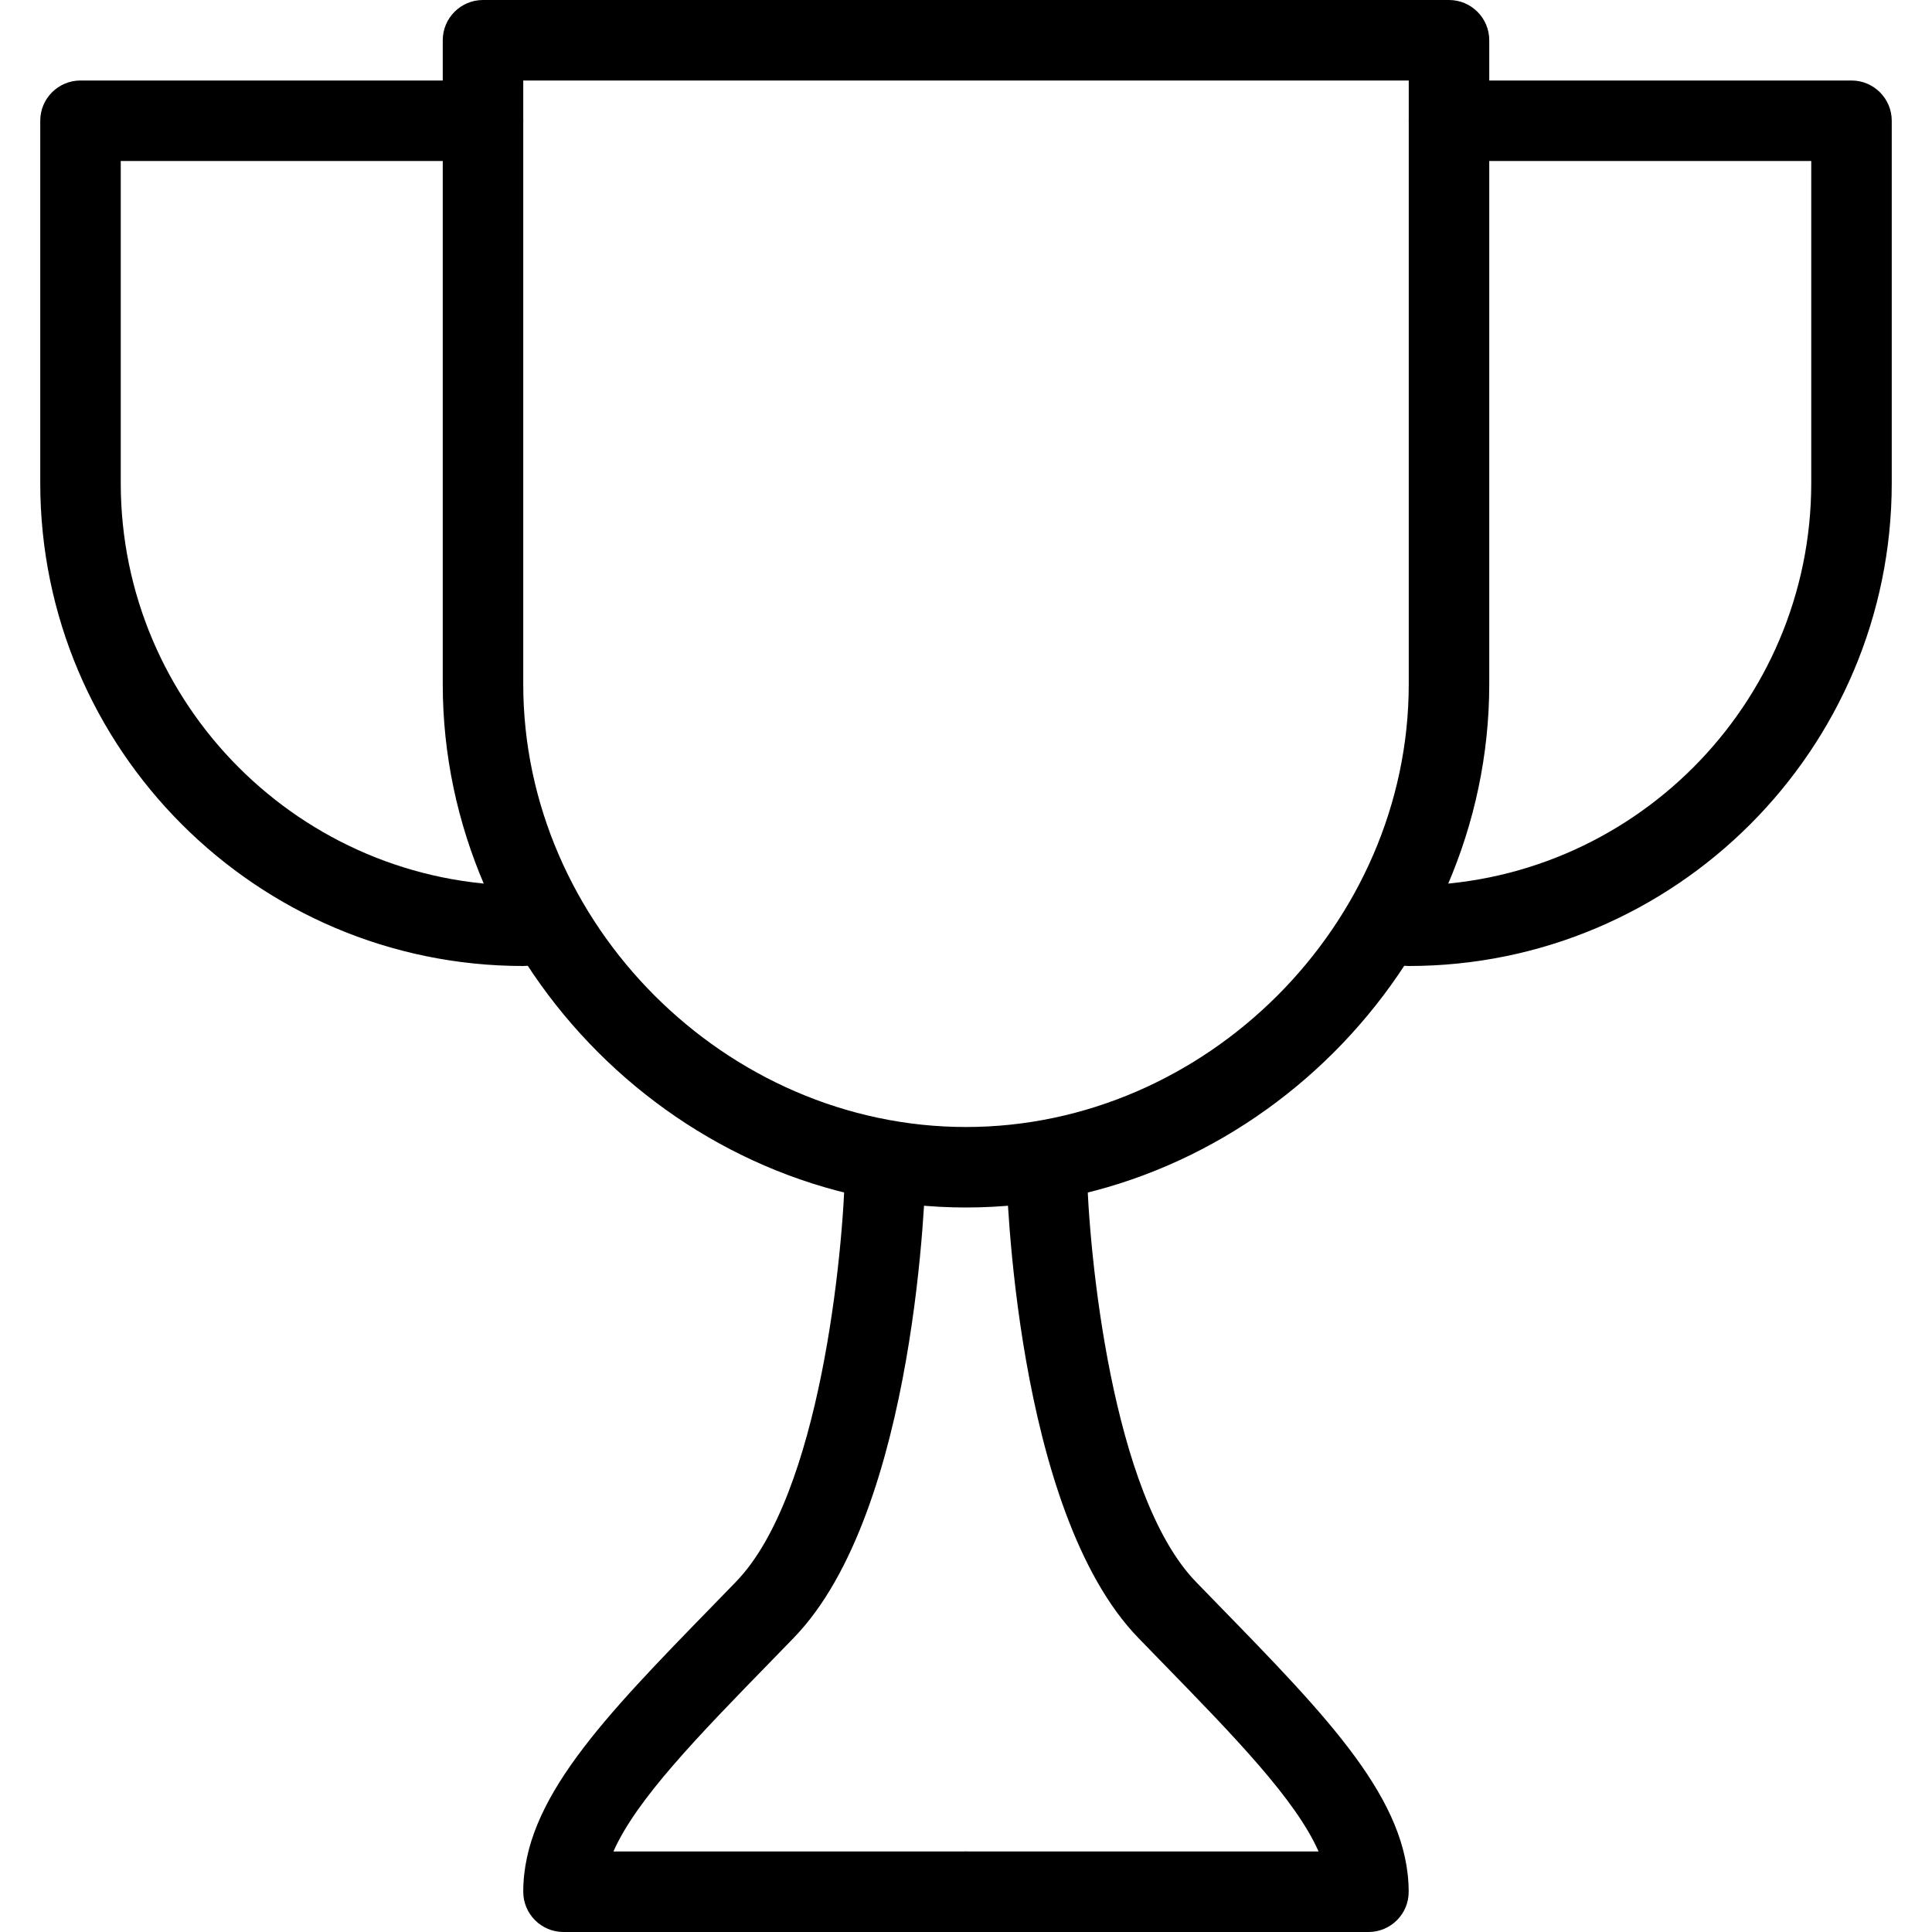 <?xml version="1.0" encoding="iso-8859-1"?>
<!-- Generator: Adobe Illustrator 19.0.0, SVG Export Plug-In . SVG Version: 6.00 Build 0)  -->
<svg version="1.1" id="Layer_1" xmlns="http://www.w3.org/2000/svg" xmlns:xlink="http://www.w3.org/1999/xlink" x="0px" y="0px"
	 viewBox="0 0 24 24" style="enable-background:new 0 0 24 24;" xml:space="preserve">
<g>
	<g>
		<path d="M12,15c-3.523,0-6.5-2.977-6.5-6.5v-8C5.5,0.224,5.724,0,6,0h12c0.276,0,0.5,0.224,0.5,0.5v8C18.5,12.023,15.523,15,12,15
			z M6.5,1v7.5c0,2.981,2.519,5.5,5.5,5.5s5.5-2.519,5.5-5.5V1H6.5z"/>
	</g>
	<g>
		<path d="M12,24H7c-0.276,0-0.5-0.224-0.5-0.5c0-1.138,0.994-2.158,2.37-3.57l0.271-0.279c1.048-1.078,1.336-4.092,1.358-5.162
			C10.506,14.217,10.729,14,11,14c0.003,0,0.007,0,0.011,0c0.275,0.006,0.495,0.234,0.489,0.51
			c-0.004,0.173-0.104,4.257-1.642,5.838l-0.272,0.28C8.67,21.568,7.906,22.352,7.62,23H12c0.276,0,0.5,0.224,0.5,0.5
			S12.276,24,12,24z"/>
	</g>
	<g>
		<path d="M17,24h-5c-0.276,0-0.5-0.224-0.5-0.5S11.724,23,12,23h4.38c-0.286-0.648-1.05-1.432-1.966-2.372l-0.272-0.28
			c-1.537-1.582-1.638-5.666-1.642-5.838c-0.006-0.276,0.214-0.504,0.489-0.51c0.004,0,0.008,0,0.011,0
			c0.271,0,0.494,0.217,0.5,0.49c0.022,1.07,0.311,4.083,1.358,5.162l0.271,0.279c1.376,1.412,2.37,2.432,2.37,3.57
			C17.5,23.776,17.276,24,17,24z"/>
	</g>
	<g>
		<path d="M17.5,12c-0.276,0-0.5-0.224-0.5-0.5s0.224-0.5,0.5-0.5c2.757,0,5-2.243,5-5V2H18c-0.276,0-0.5-0.224-0.5-0.5
			S17.724,1,18,1h5c0.276,0,0.5,0.224,0.5,0.5V6C23.5,9.309,20.809,12,17.5,12z"/>
	</g>
	<g>
		<path d="M6.5,12c-3.309,0-6-2.691-6-6V1.5C0.5,1.224,0.724,1,1,1h5c0.276,0,0.5,0.224,0.5,0.5S6.276,2,6,2H1.5v4
			c0,2.757,2.243,5,5,5C6.776,11,7,11.224,7,11.5S6.776,12,6.5,12z"/>
	</g>
</g>
<g>
</g>
<g>
</g>
<g>
</g>
<g>
</g>
<g>
</g>
<g>
</g>
<g>
</g>
<g>
</g>
<g>
</g>
<g>
</g>
<g>
</g>
<g>
</g>
<g>
</g>
<g>
</g>
<g>
</g>
</svg>
